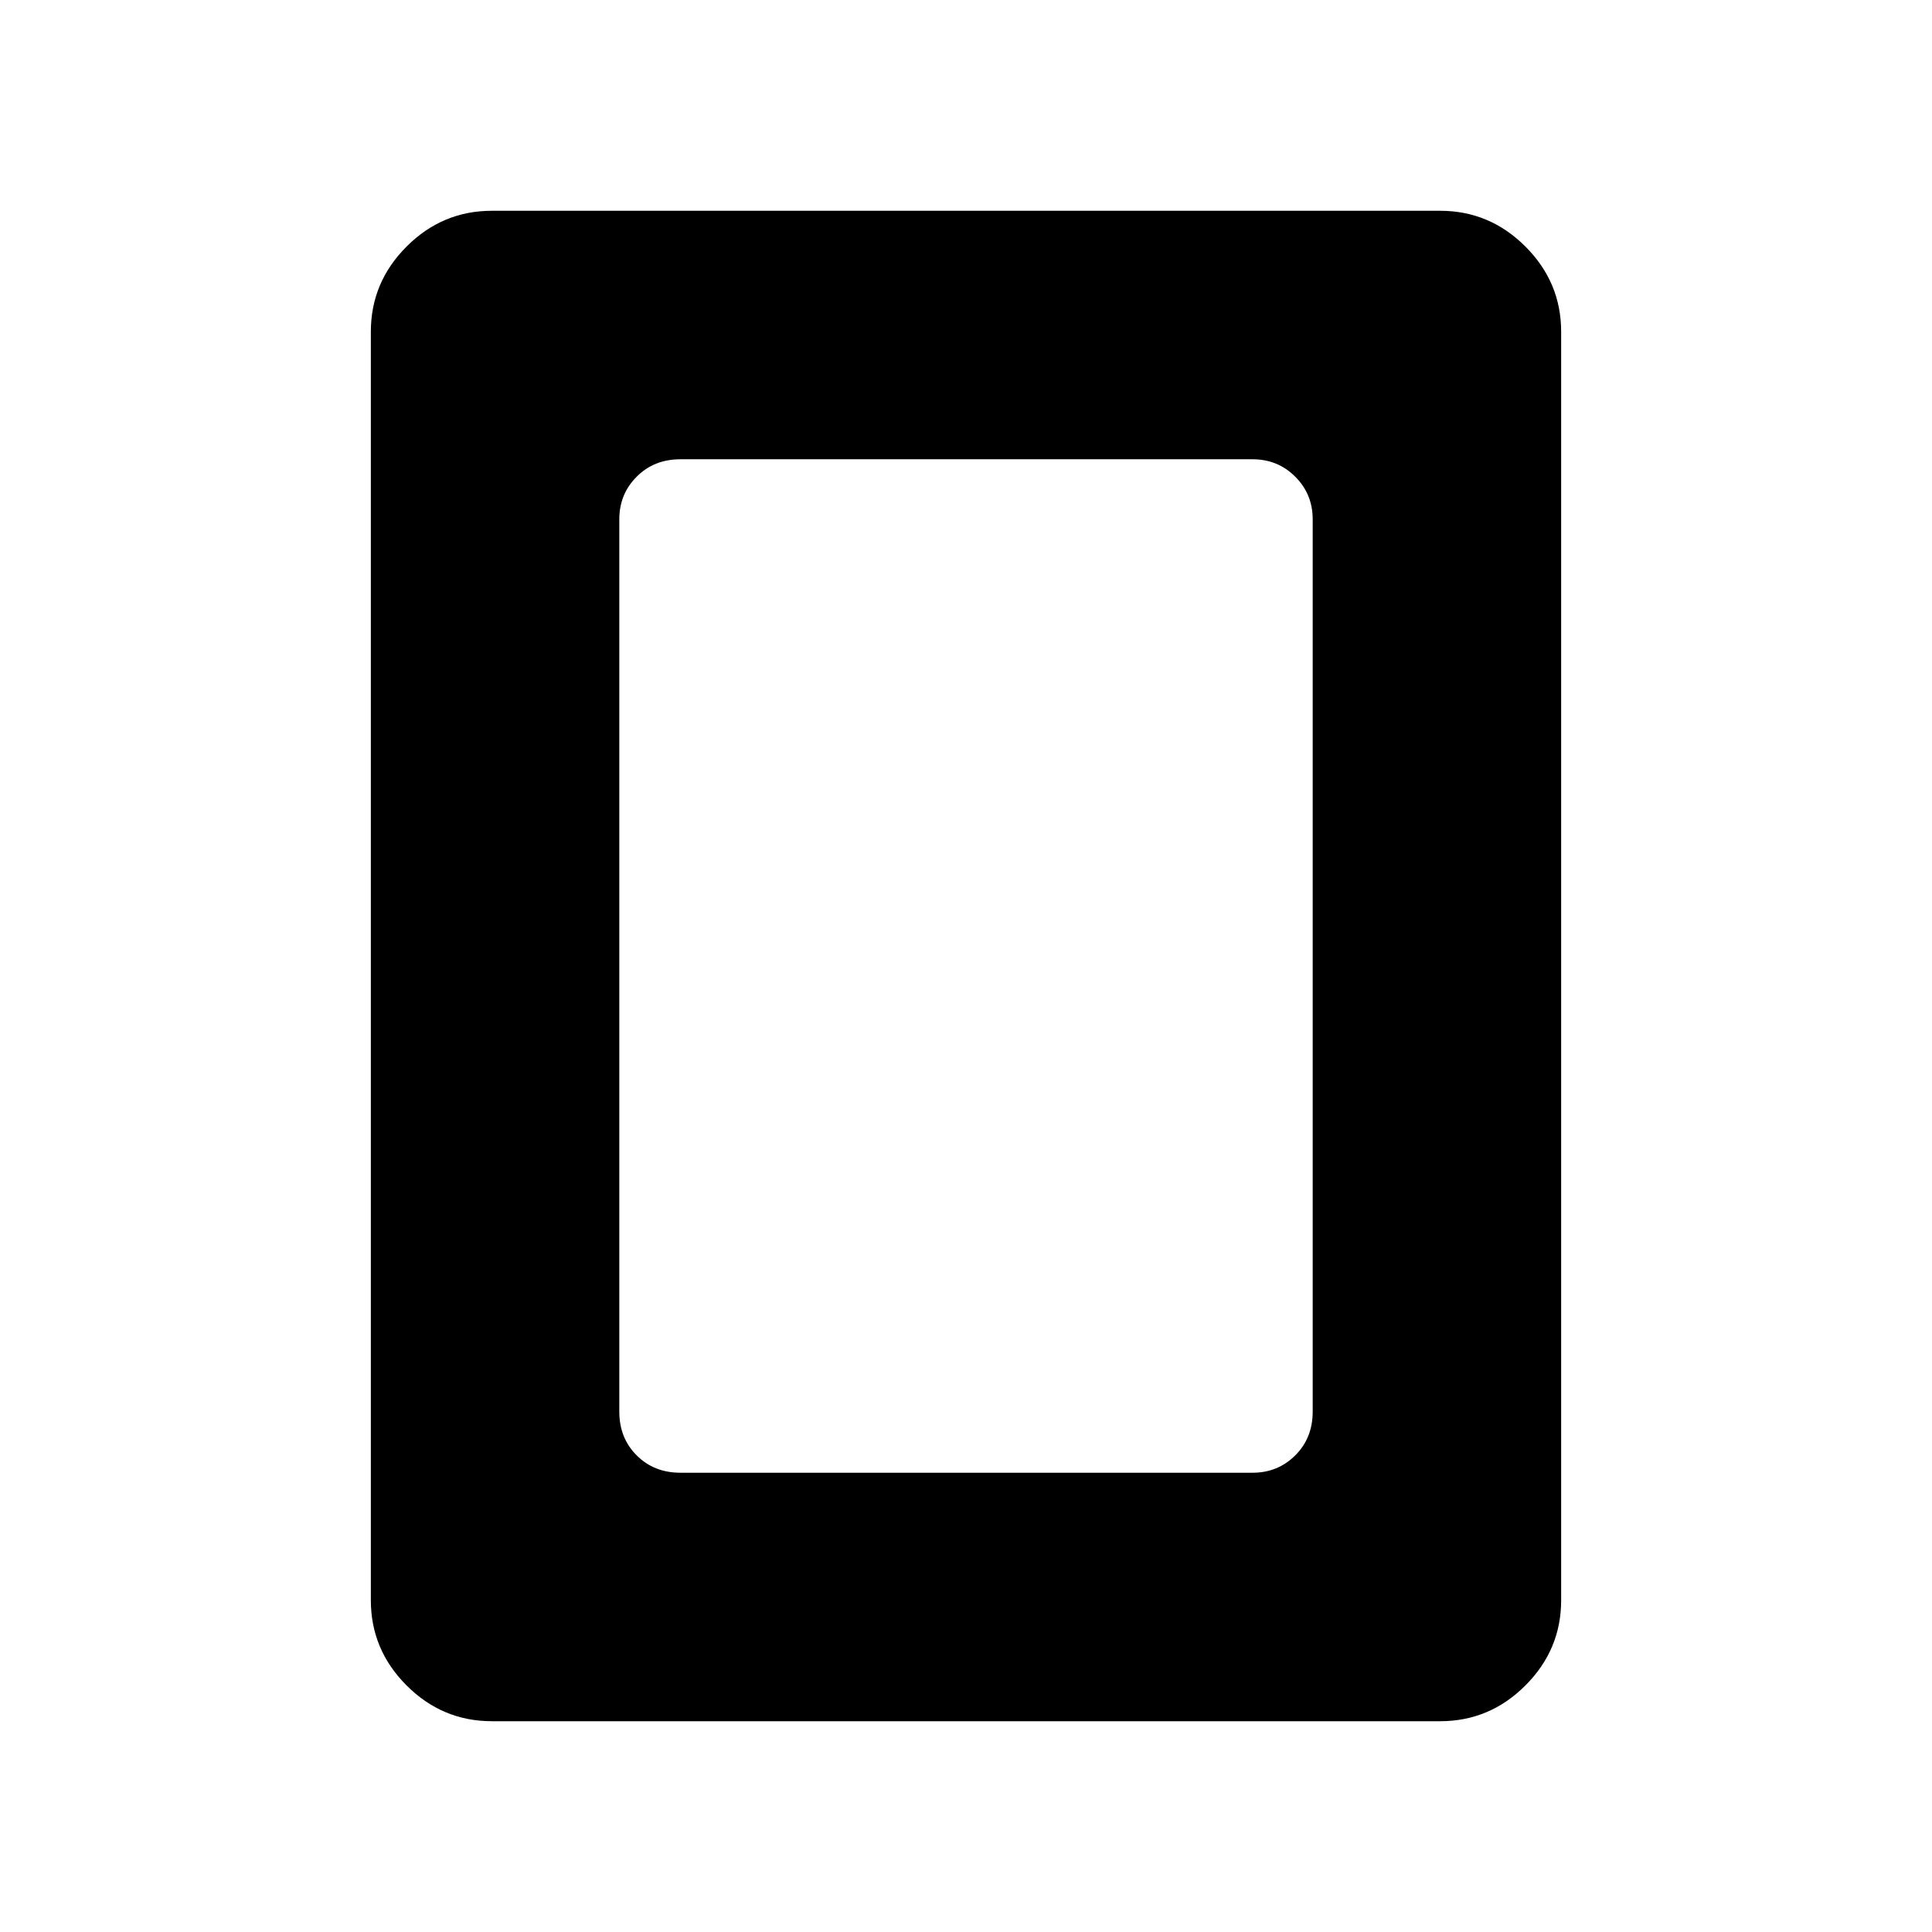 <svg xmlns="http://www.w3.org/2000/svg" height="40" viewBox="0 -960 960 960" width="40"><path d="M338.09-228.21h284.35q12.5 0 21.16-8.62 8.67-8.63 8.67-21.73v-443.4q0-12.51-8.67-21.17-8.66-8.66-21.16-8.66H338.09q-13.11 0-21.73 8.66-8.63 8.66-8.63 21.17v443.4q0 13.1 8.63 21.73 8.62 8.62 21.73 8.62Zm437.64 63.36q0 24.58-17.76 42.34-17.76 17.77-42.36 17.77H244.39q-24.6 0-42.36-17.77-17.76-17.76-17.76-42.34v-630.3q0-24.58 17.76-42.34 17.76-17.77 42.36-17.77h471.22q24.6 0 42.36 17.77 17.76 17.76 17.76 42.34v630.3Z"/></svg>